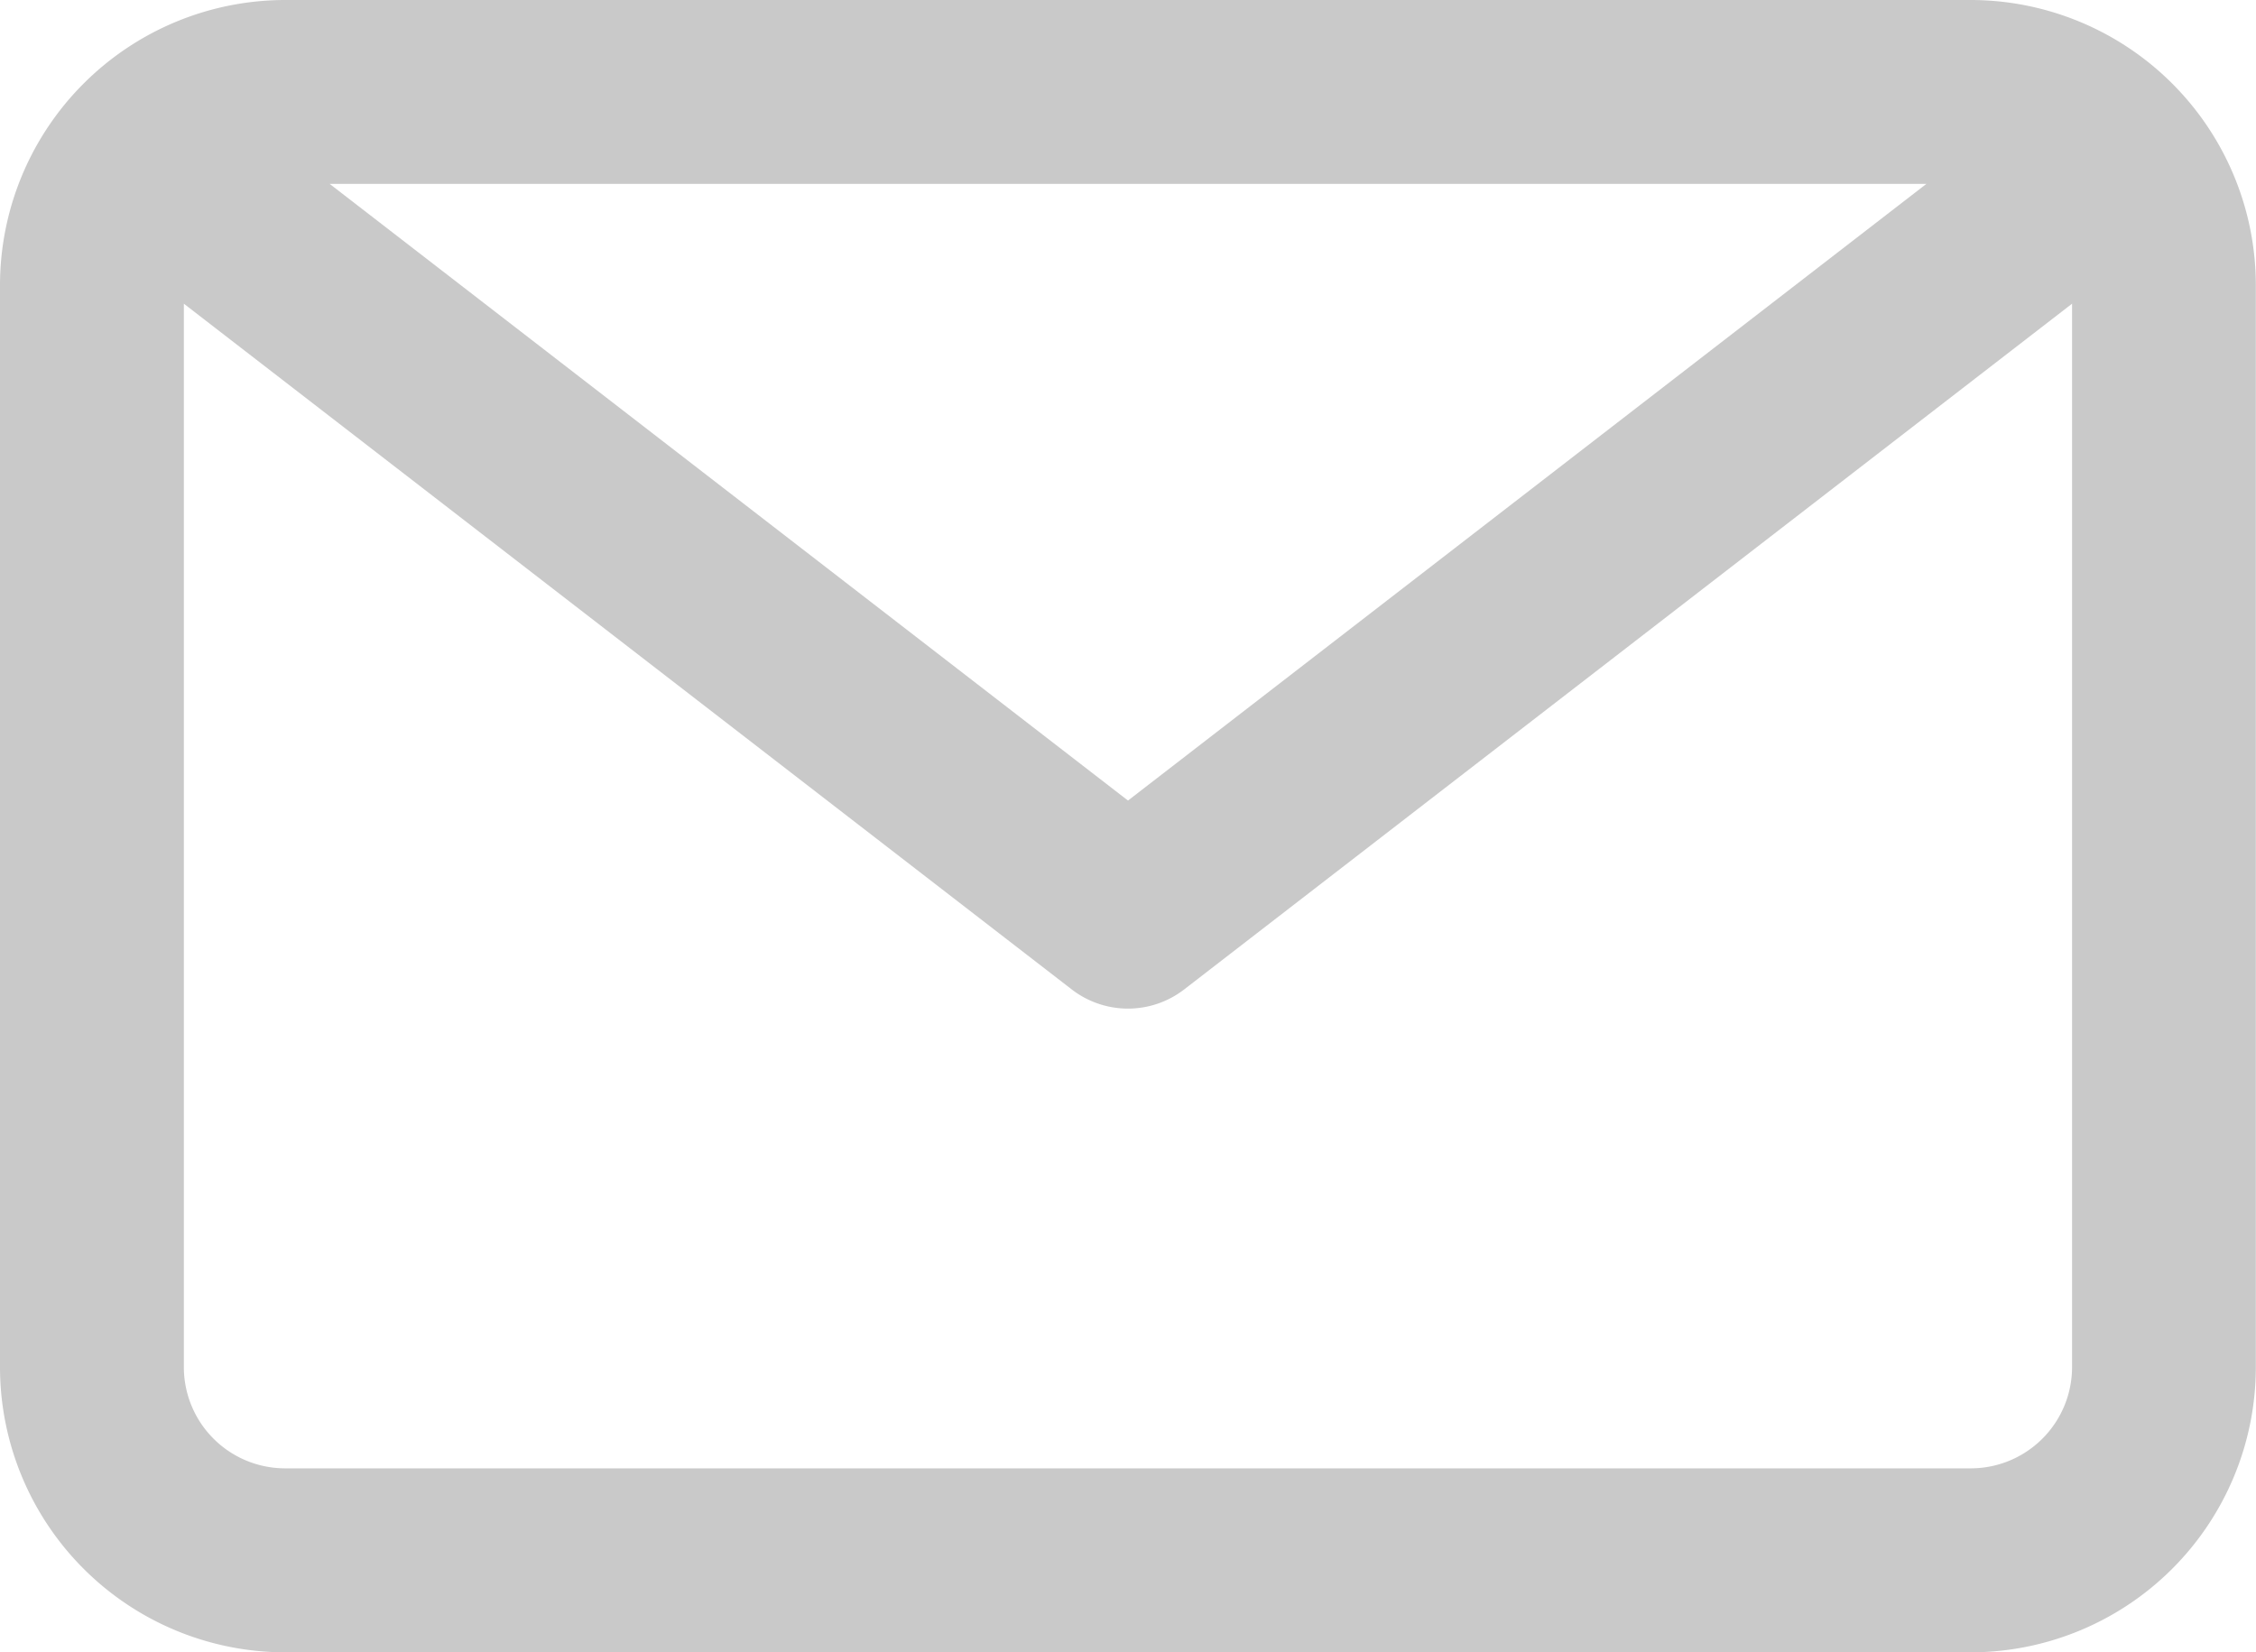 <svg xmlns="http://www.w3.org/2000/svg" width="27.302" height="19.999" viewBox="0 0 27.302 19.999">
  <g id="email" transform="translate(0 -24.61)">
    <path id="Trazado_32" data-name="Trazado 32" d="M23.852,24.61H3.45A3.454,3.454,0,0,0,0,28.06v13.1a3.454,3.454,0,0,0,3.45,3.45h20.4a3.454,3.454,0,0,0,3.45-3.45V28.06A3.454,3.454,0,0,0,23.852,24.61Zm-.539,2.226L13.651,34.3,3.99,26.836Zm.539,15.547H3.45a1.226,1.226,0,0,1-1.225-1.225V28.286l10.745,8.3a1.113,1.113,0,0,0,1.361,0l10.745-8.3V41.158A1.226,1.226,0,0,1,23.852,42.383Z" fill="#c9c9c9"/>
  </g>
</svg>
